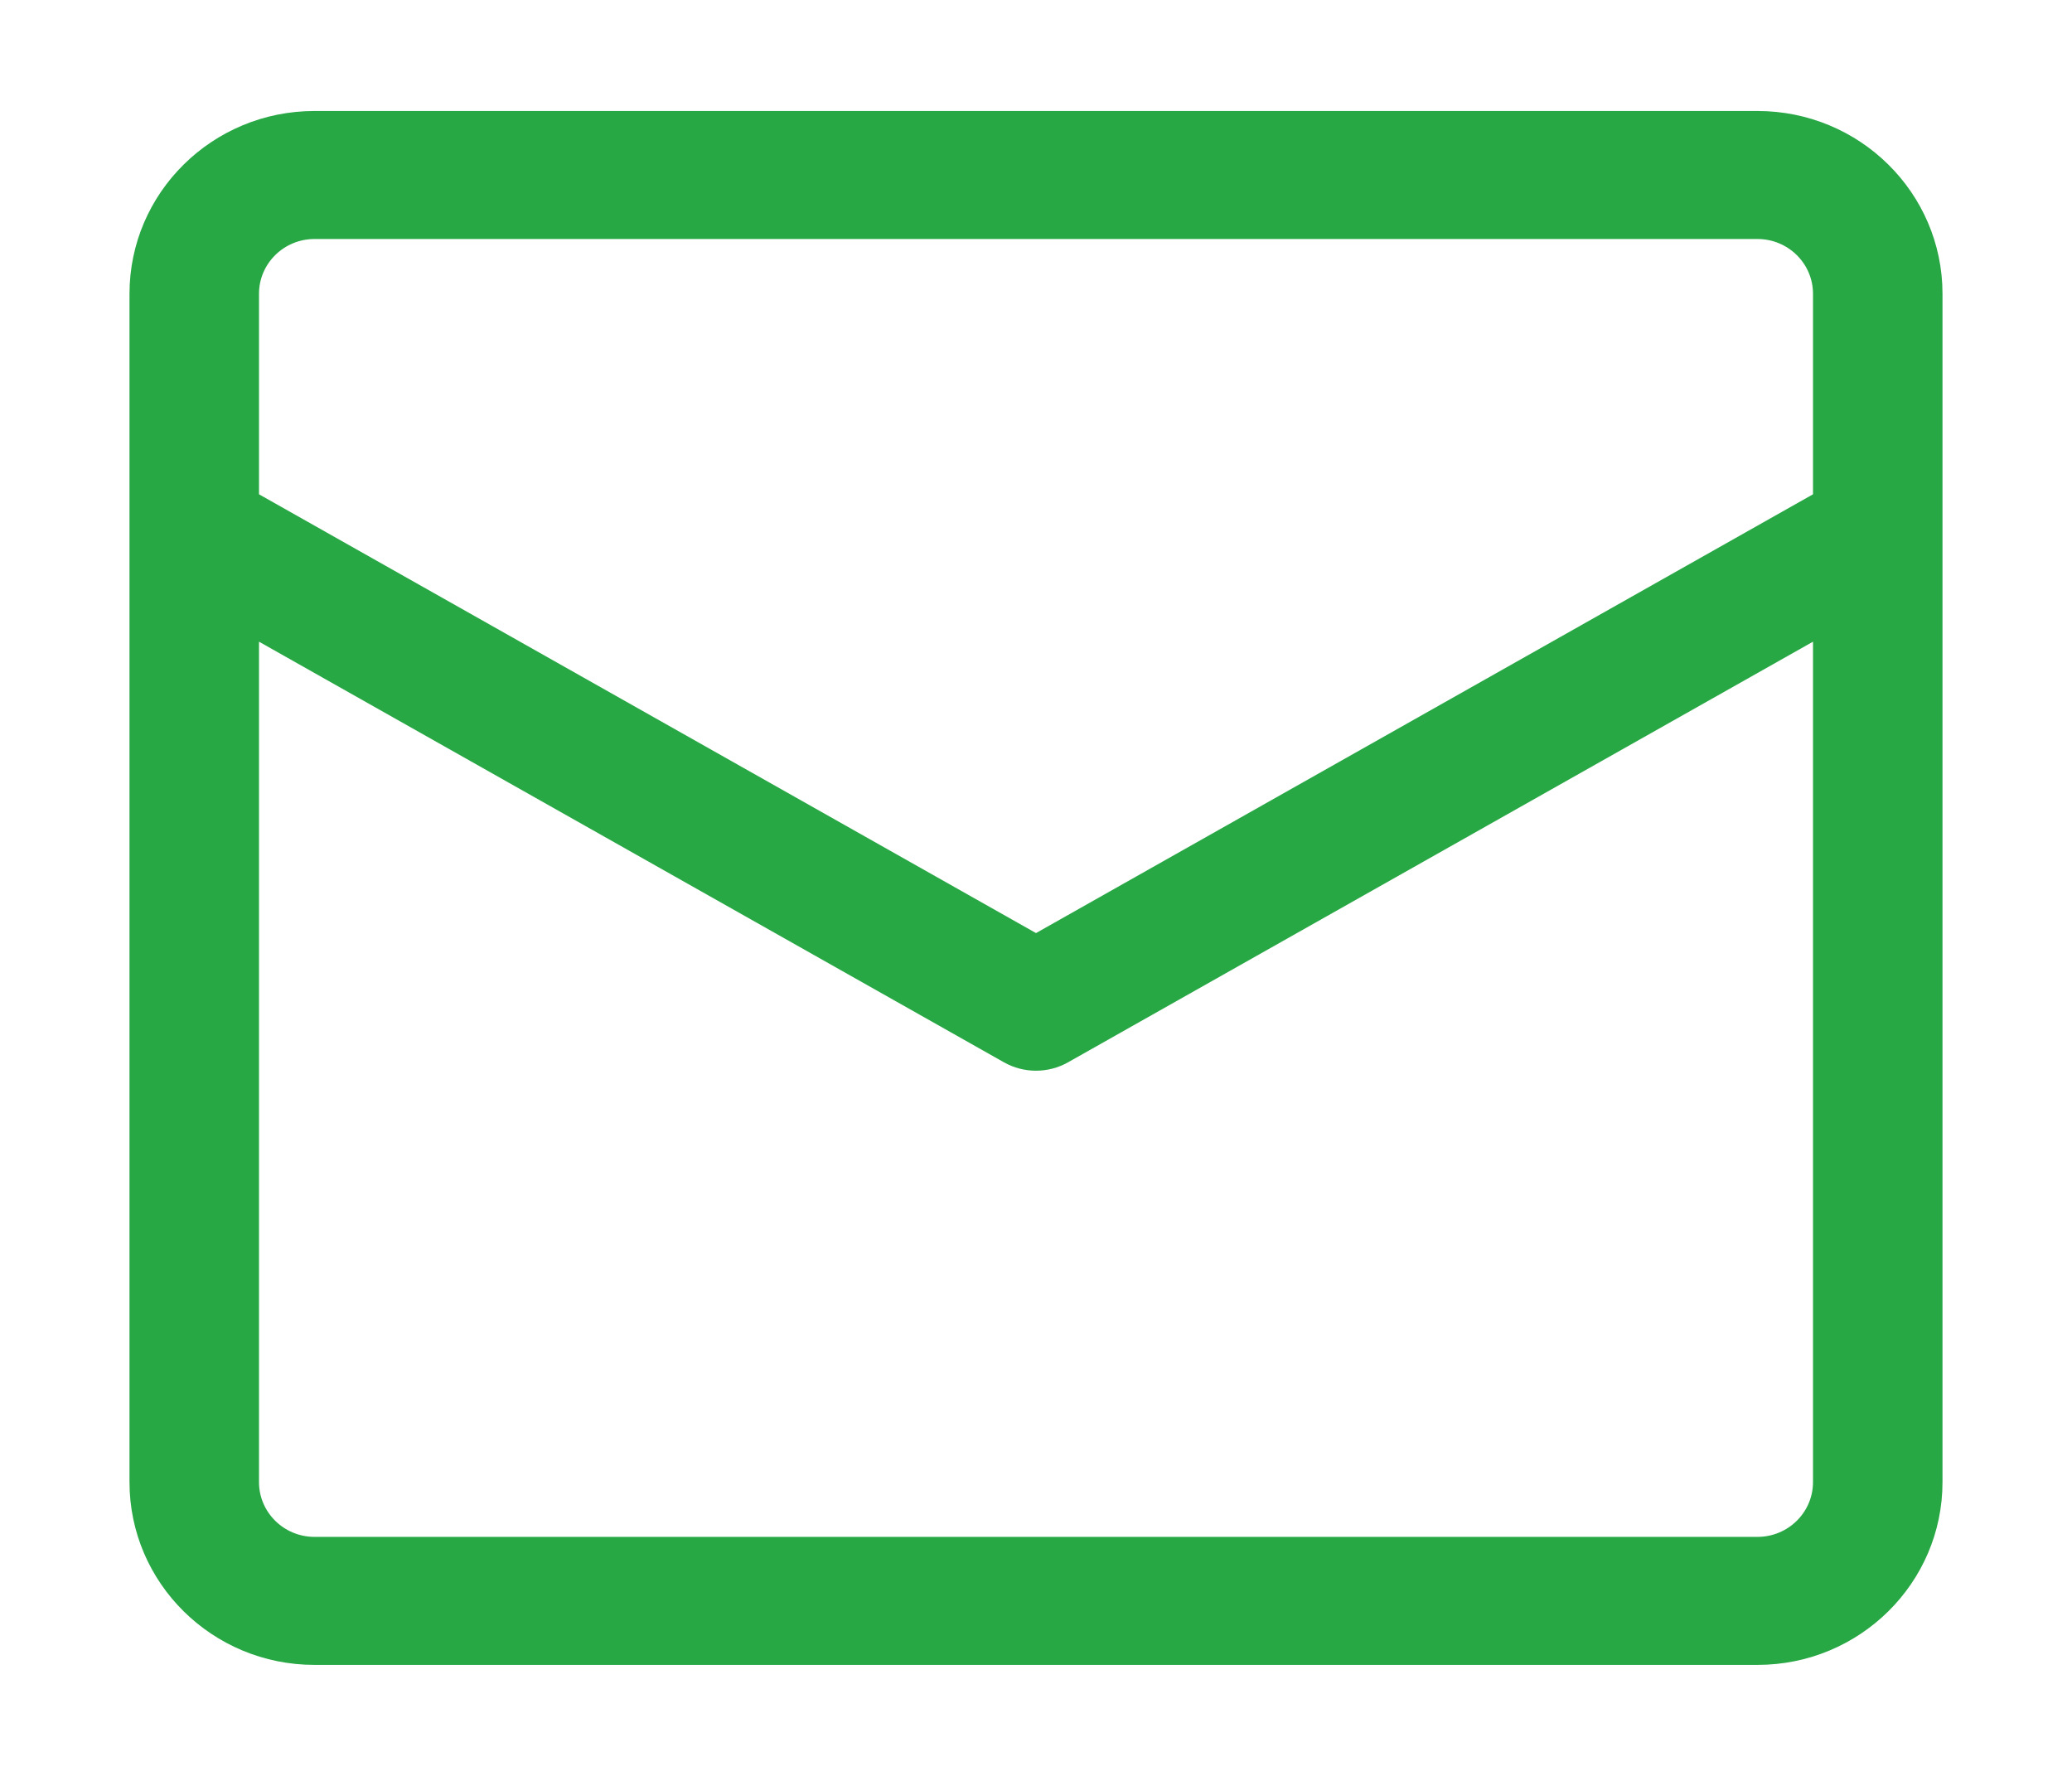 <svg width="14" height="12" viewBox="0 0 14 12" fill="none" xmlns="http://www.w3.org/2000/svg">
<path fill-rule="evenodd" clip-rule="evenodd" d="M0.875 1.985C0.875 1.303 1.435 0.75 2.125 0.75H11.875C12.565 0.75 13.125 1.303 13.125 1.985V10.015C13.125 10.697 12.565 11.25 11.875 11.25H2.125C1.435 11.25 0.875 10.697 0.875 10.015V1.985ZM2.125 1.615C1.918 1.615 1.75 1.781 1.75 1.985V3.34L7 6.305L12.25 3.34V1.985C12.25 1.781 12.082 1.615 11.875 1.615H2.125ZM12.25 4.336L7.217 7.178C7.083 7.254 6.917 7.254 6.783 7.178L1.75 4.336V10.015C1.75 10.219 1.918 10.385 2.125 10.385H11.875C12.082 10.385 12.25 10.219 12.25 10.015V4.336Z" fill="#28A745"/>
</svg>
